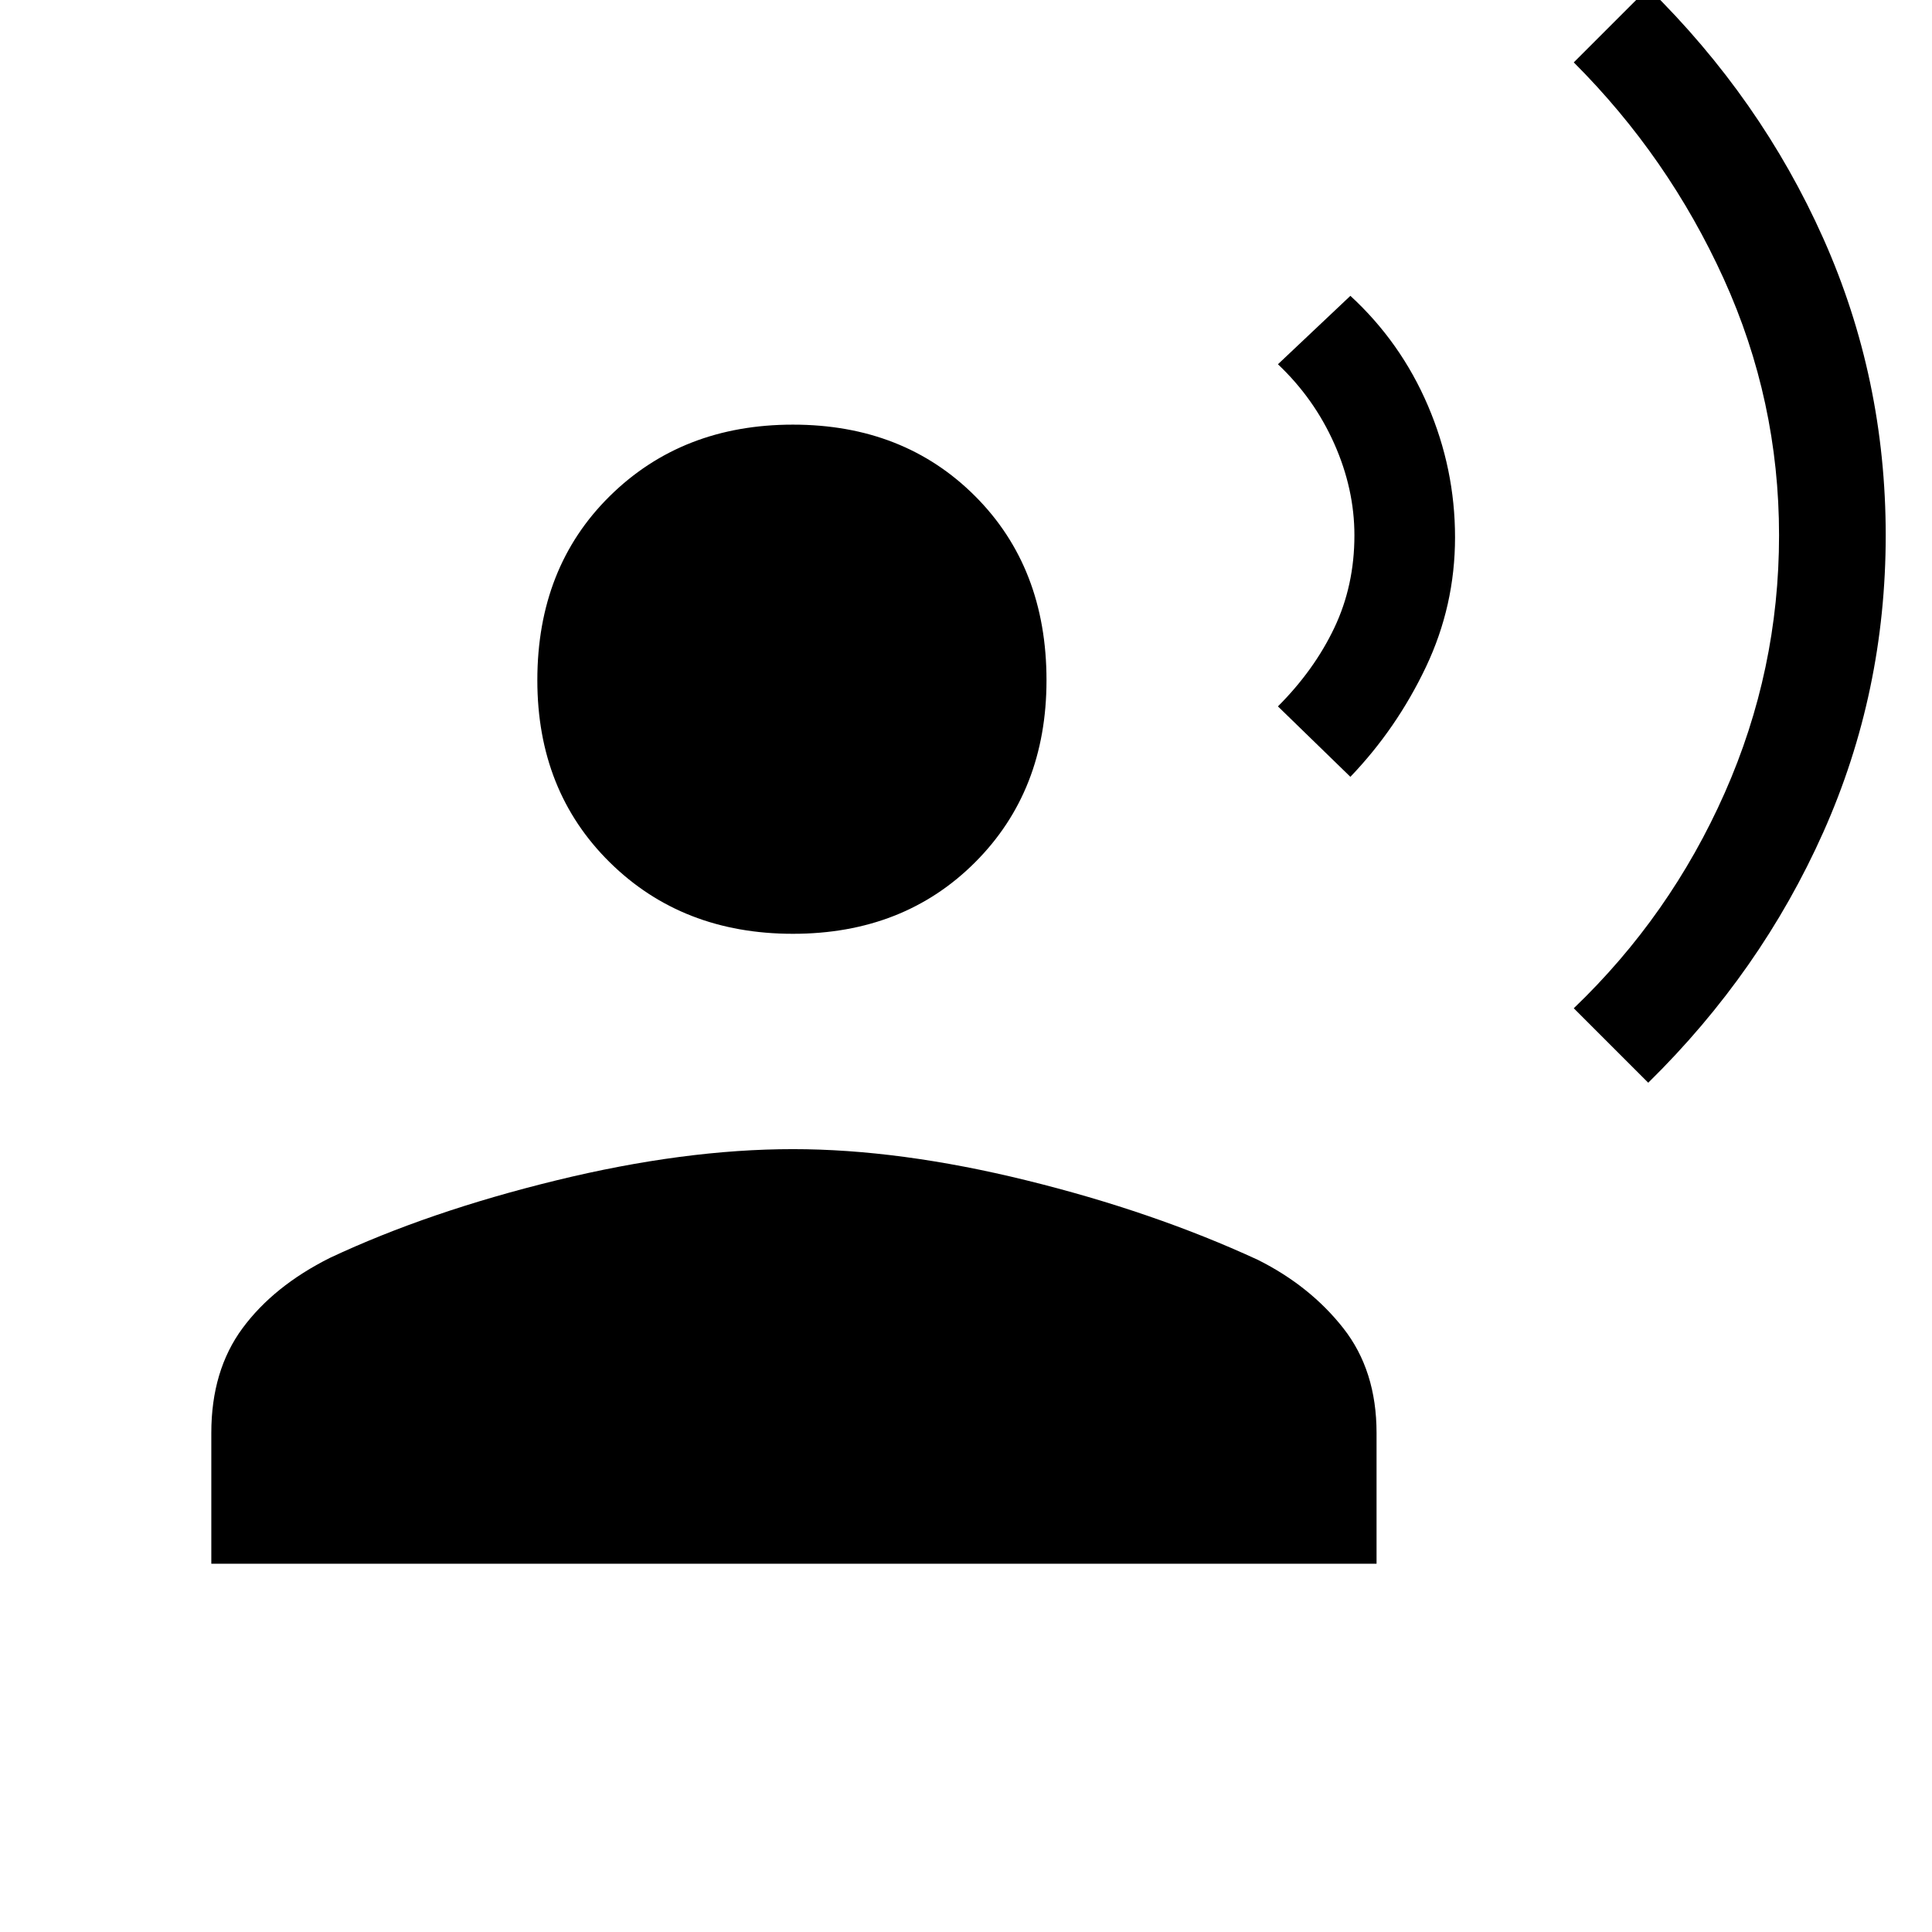<svg xmlns="http://www.w3.org/2000/svg" height="48" width="48"><path d="M40.95 26.9 39.1 25.05Q41.5 22.75 42.85 19.7Q44.2 16.65 44.2 13.3Q44.2 9.95 42.825 6.925Q41.45 3.9 39.1 1.55L40.95 -0.3Q43.75 2.45 45.3 5.925Q46.85 9.4 46.85 13.3Q46.85 17.2 45.3 20.675Q43.75 24.15 40.95 26.9ZM33.55 19.3 31.75 17.55Q32.65 16.65 33.15 15.6Q33.65 14.55 33.65 13.3Q33.65 12.15 33.15 11.025Q32.65 9.9 31.75 9.05L33.55 7.35Q34.8 8.5 35.475 10.075Q36.15 11.65 36.15 13.35Q36.15 15.05 35.425 16.575Q34.7 18.1 33.55 19.3ZM19.7 23.2Q16.95 23.2 15.15 21.425Q13.35 19.65 13.35 16.9Q13.35 14.1 15.15 12.325Q16.95 10.55 19.7 10.55Q22.45 10.55 24.225 12.325Q26 14.1 26 16.9Q26 19.65 24.225 21.425Q22.45 23.2 19.7 23.2ZM5.25 38.85V35.6Q5.25 34.05 6.025 33Q6.8 31.95 8.2 31.25Q10.65 30.1 13.825 29.325Q17 28.55 19.7 28.55Q22.35 28.55 25.5 29.325Q28.65 30.1 31.25 31.3Q32.55 31.95 33.375 33Q34.2 34.05 34.2 35.6V38.85Z"/></svg>